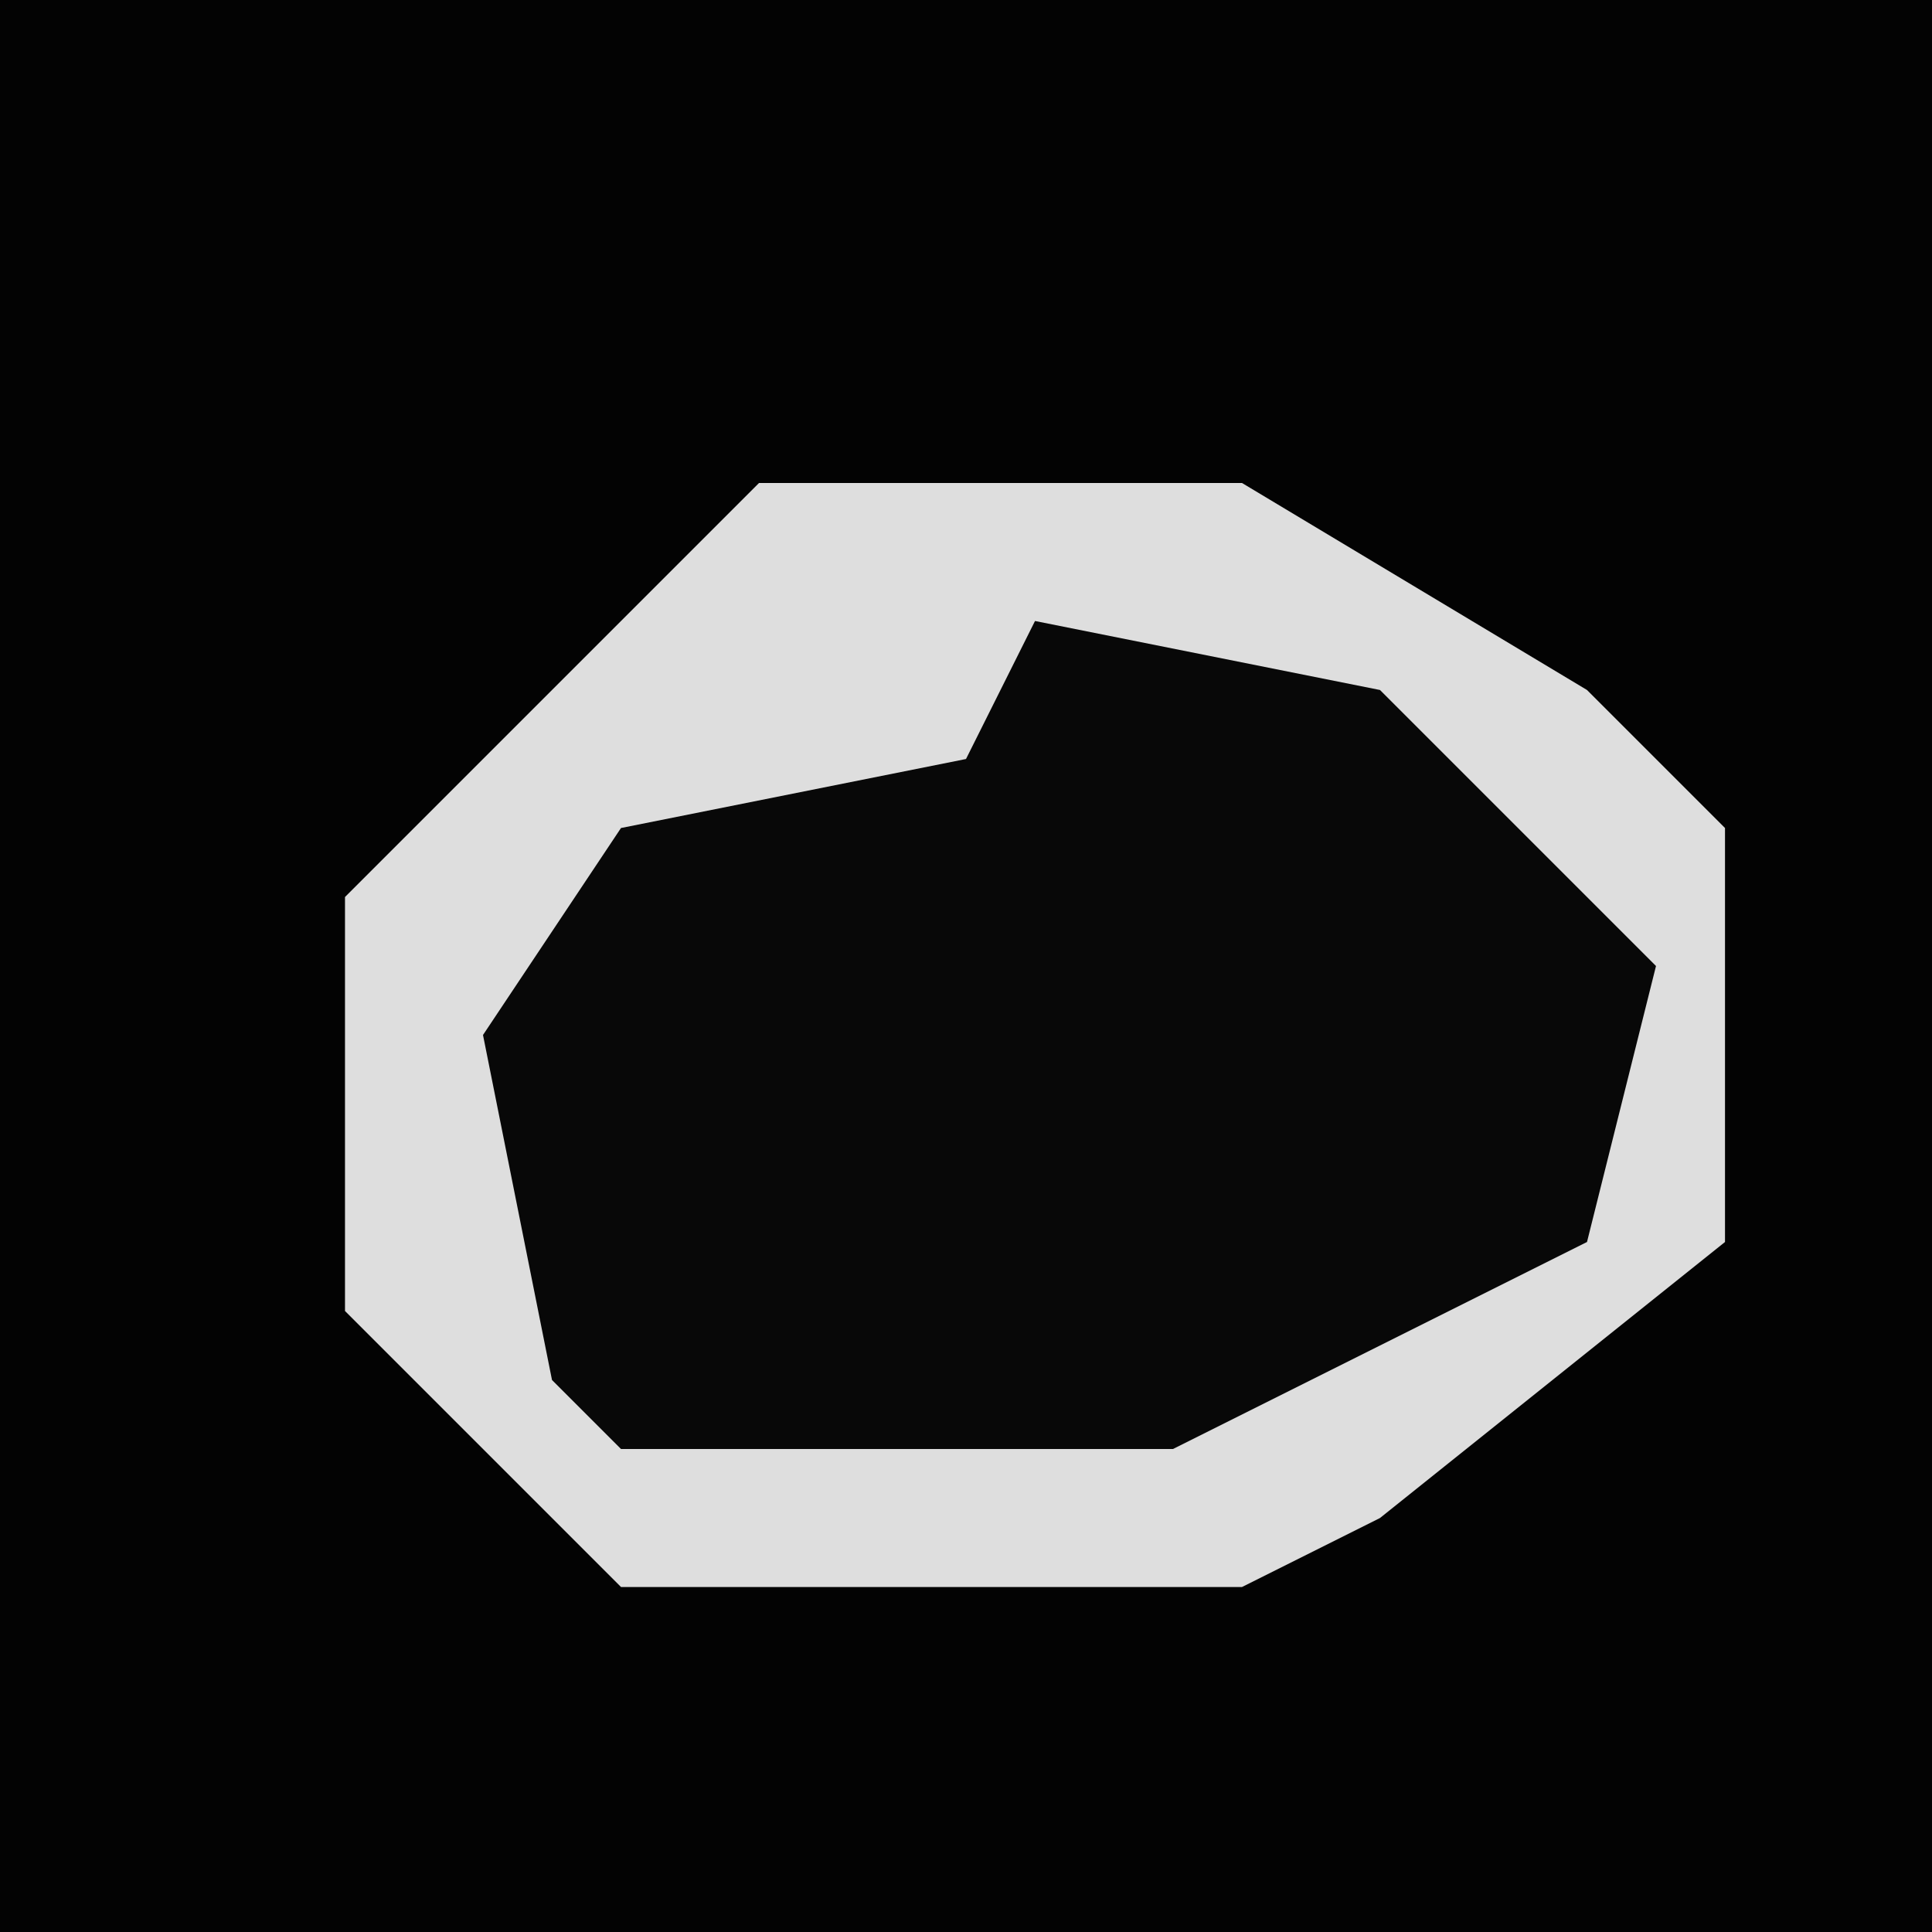 <?xml version="1.0" encoding="UTF-8"?>
<svg version="1.1" xmlns="http://www.w3.org/2000/svg" width="28" height="28">
<path d="M0,0 L28,0 L28,28 L0,28 Z " fill="#030303" transform="translate(0,0)"/>
<path d="M0,0 L7,0 L12,3 L14,5 L14,11 L9,15 L7,16 L-2,16 L-6,12 L-6,6 Z " fill="#080808" transform="translate(11,7)"/>
<path d="M0,0 L7,0 L12,3 L14,5 L14,11 L9,15 L7,16 L-2,16 L-6,12 L-6,6 Z M4,2 L3,4 L-2,5 L-4,8 L-3,13 L-2,14 L6,14 L12,11 L13,7 L9,3 Z " fill="#DEDEDE" transform="translate(11,7)"/>
</svg>
